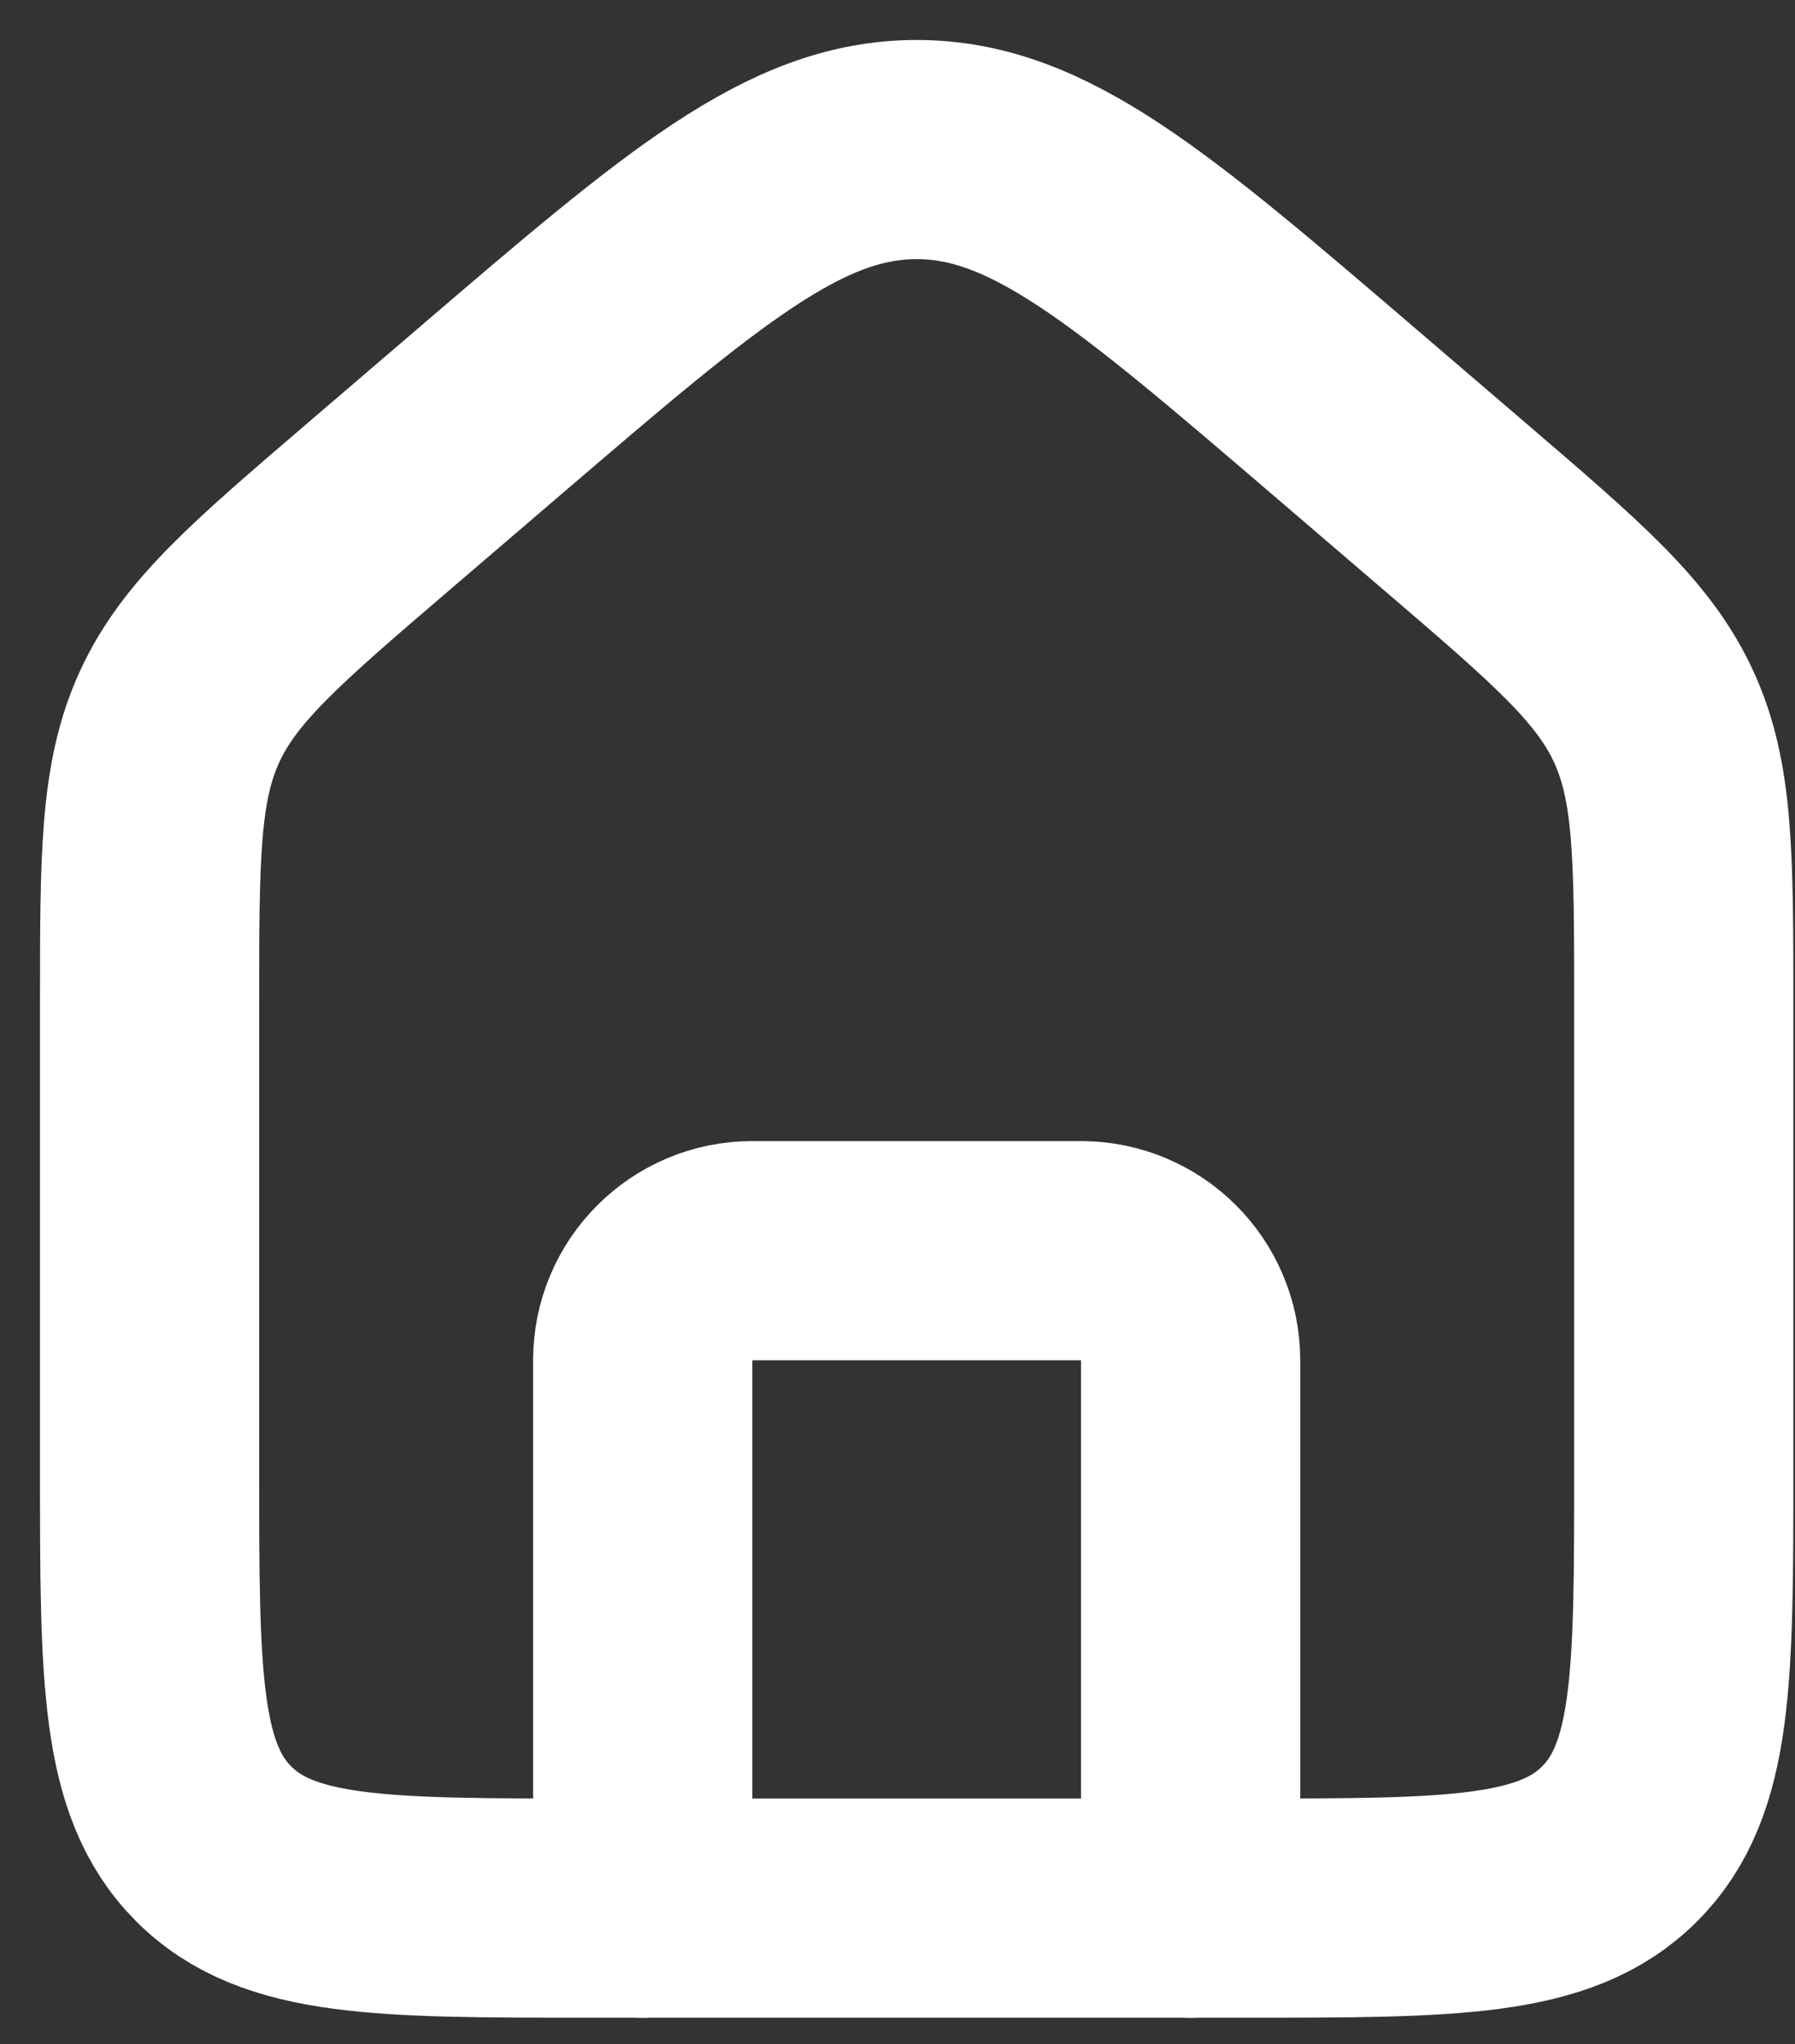 <svg width="36" height="41" viewBox="0 0 36 41" fill="none" xmlns="http://www.w3.org/2000/svg">
<rect x="0" y="0" width="36" height="41" fill="#333333" stroke="none"/>
<path d="M3 20.161C3 17.177 3 15.685 3.603 14.373C4.206 13.062 5.339 12.091 7.605 10.149L9.803 8.265C13.898 4.755 15.945 3 18.384 3C20.823 3 22.871 4.755 26.966 8.265L29.164 10.149C31.429 12.091 32.562 13.062 33.165 14.373C33.769 15.685 33.769 17.177 33.769 20.161V29.48C33.769 33.624 33.769 35.697 32.481 36.984C31.194 38.271 29.122 38.271 24.978 38.271H11.791C7.647 38.271 5.575 38.271 4.287 36.984C3 35.697 3 33.624 3 29.48V20.161Z" stroke="white" stroke-width="4.396"/>
<path d="M23.879 38.272V27.283C23.879 26.069 22.895 25.085 21.681 25.085H15.088C13.874 25.085 12.89 26.069 12.89 27.283V38.272" stroke="white" stroke-width="4.396" stroke-linecap="round" stroke-linejoin="round"/>
</svg>

